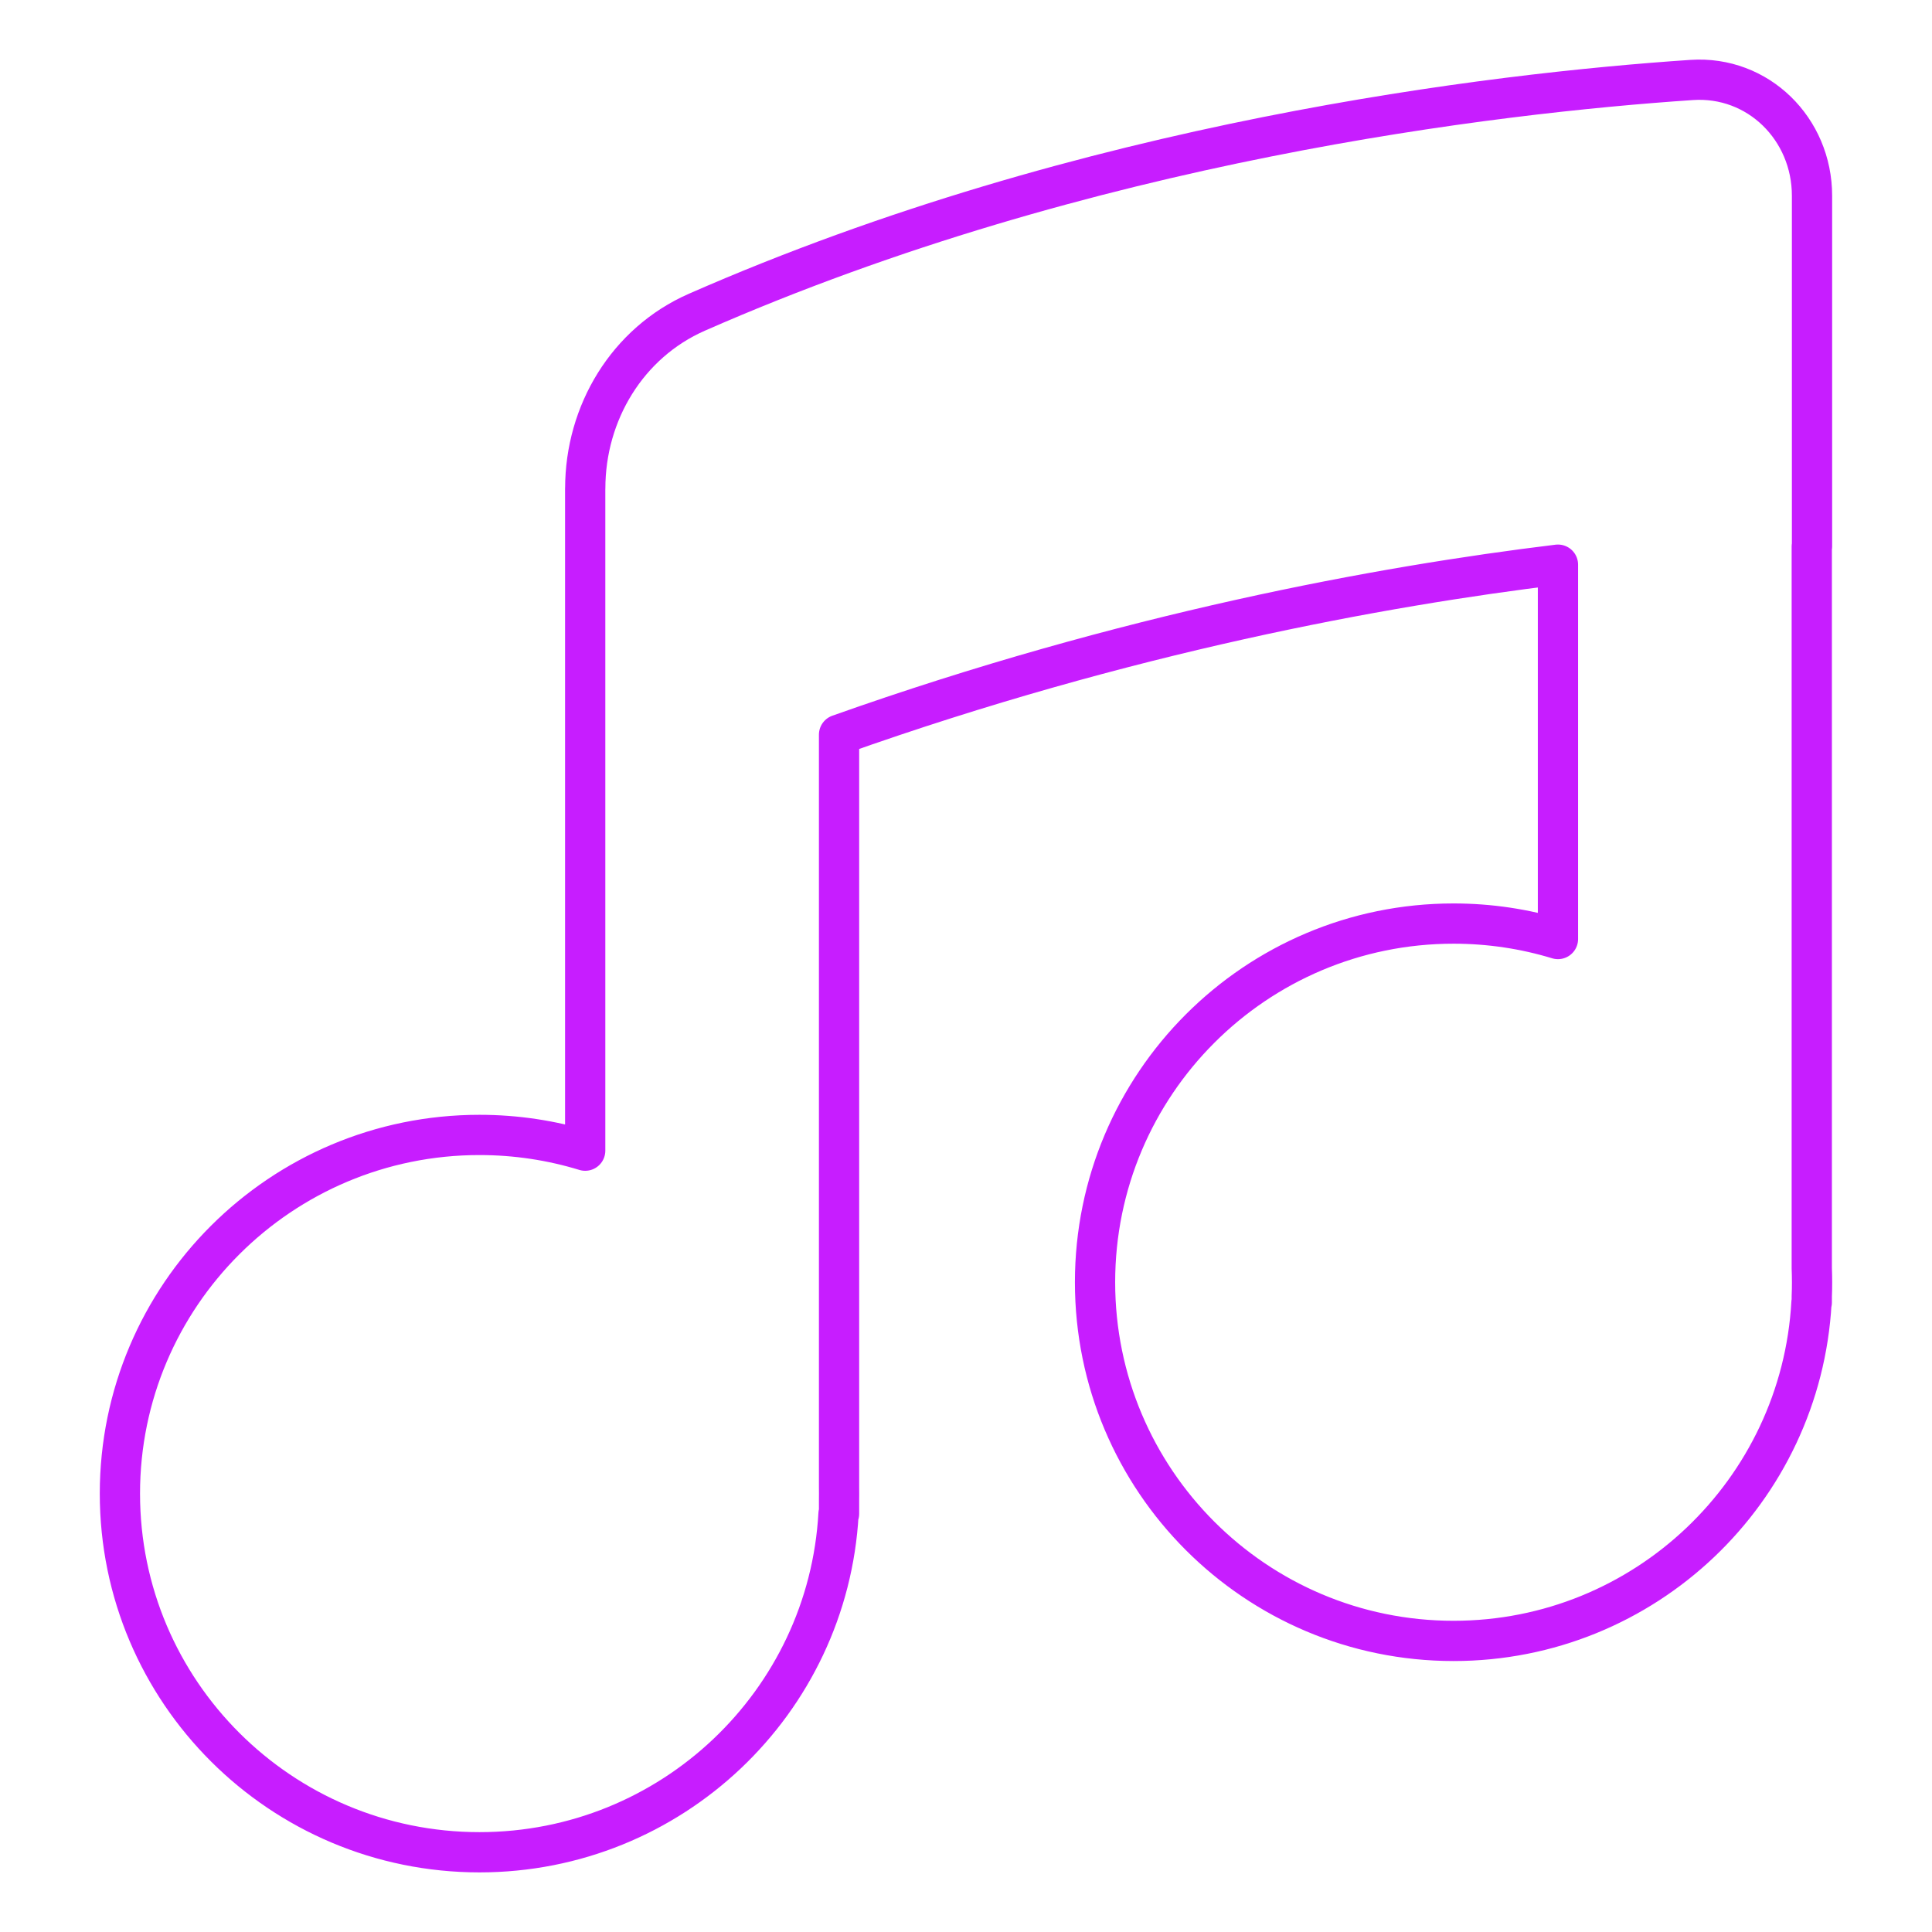 <svg xmlns="http://www.w3.org/2000/svg" fill="none" viewBox="0 0 48 48" id="Music-Note-2--Streamline-Plump-Neon">
  <desc>
    Music Note 2 Streamline Icon: https://streamlinehq.com
  </desc>
  <g id="music-note-2--music-audio-note-entertainment">
    <path id="Vector" stroke="#c71dff" stroke-linecap="round" stroke-linejoin="round" d="M14.54 12.137c0 -1.882 1.049 -3.622 2.772 -4.379 9.689 -4.256 19.825 -5.441 24.715 -5.771 1.655 -0.112 2.992 1.217 2.992 2.876v8.713h-0.006v17.929c0.004 0.117 0.007 0.234 0.007 0.352 0 0.118 -0.002 0.235 -0.007 0.352v0.15h-0.007c-0.26 4.688 -4.142 8.409 -8.893 8.409 -4.919 0 -8.907 -3.989 -8.907 -8.911 0 -4.921 3.988 -8.911 8.907 -8.911 0.902 0 1.773 0.134 2.594 0.384V14.029c-4.397 0.534 -10.735 1.696 -17.861 4.224v18.692c0.001 0.054 0.001 0.108 0.001 0.163s-0.001 0.109 -0.001 0.163v0.339h-0.013c-0.261 4.688 -4.155 8.409 -8.92 8.409 -4.934 0 -8.934 -3.989 -8.934 -8.911 0 -4.921 4 -8.911 8.934 -8.911 0.914 0 1.796 0.137 2.626 0.391V12.137Z" stroke-width="1"></path>
  </g>
</svg>